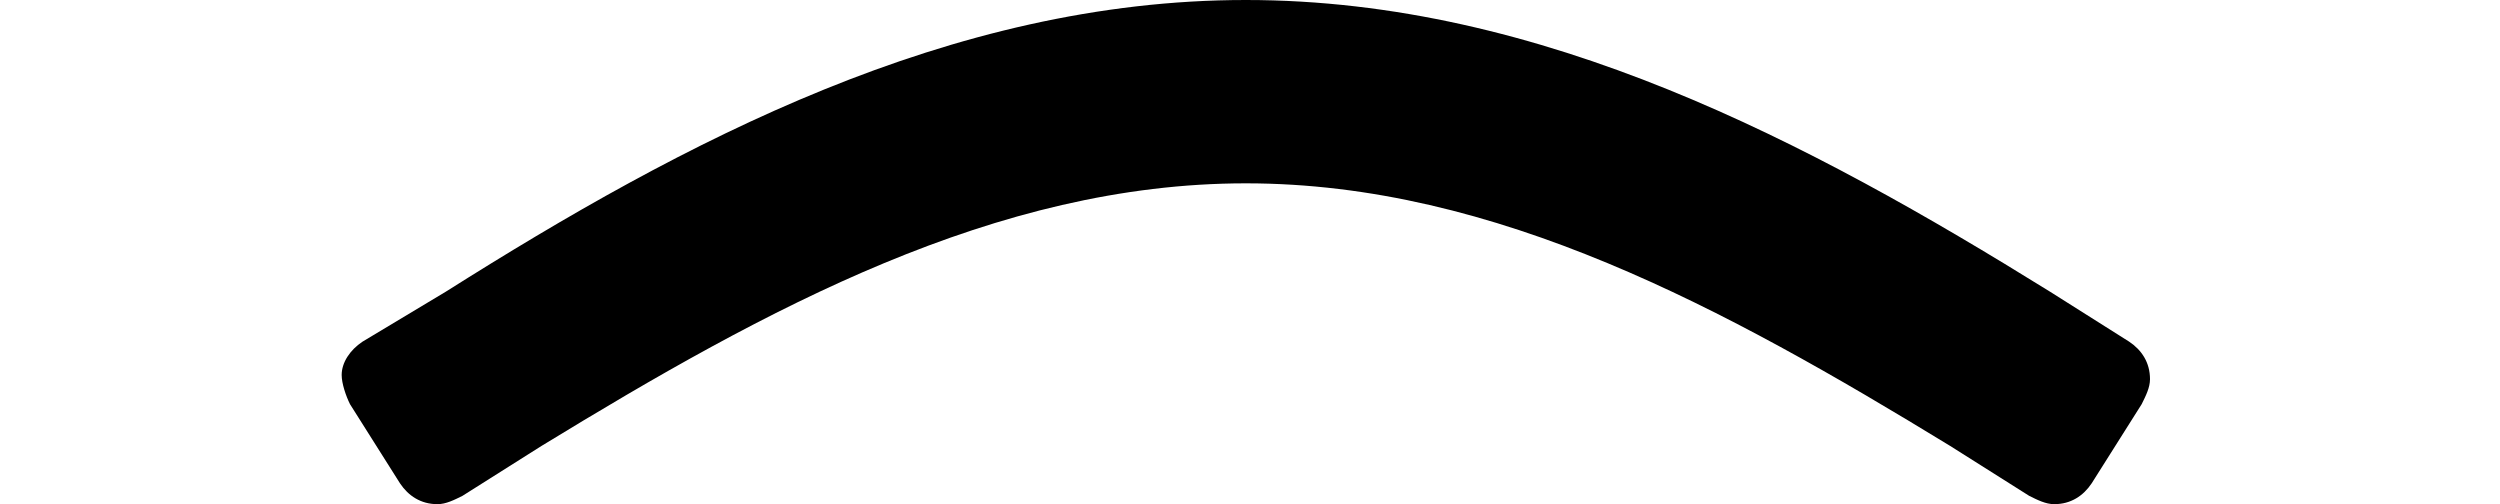 <svg xmlns='http://www.w3.org/2000/svg' viewBox='0 0 600 121' preserveAspectRatio='none'>
<path fill='black'
d='M84 97
C83 95 82 92 82 90
C82 87 84 84 87 82
L107 70
C164 34 228 0 299 0
C370 0 434 34 492 70
L511 82
C514 84 516 87 516 91
C516 93 515 95 514 97
L502 116
C500 119 497 121 493 121
C491 121 489 120 487 119
L468 107
C414 74 359 44 299 44
C239 44 184 74 130 107
L111 119
C109 120 107 121 105 121
C101 121 98 119 96 116 Z'/>
</svg>